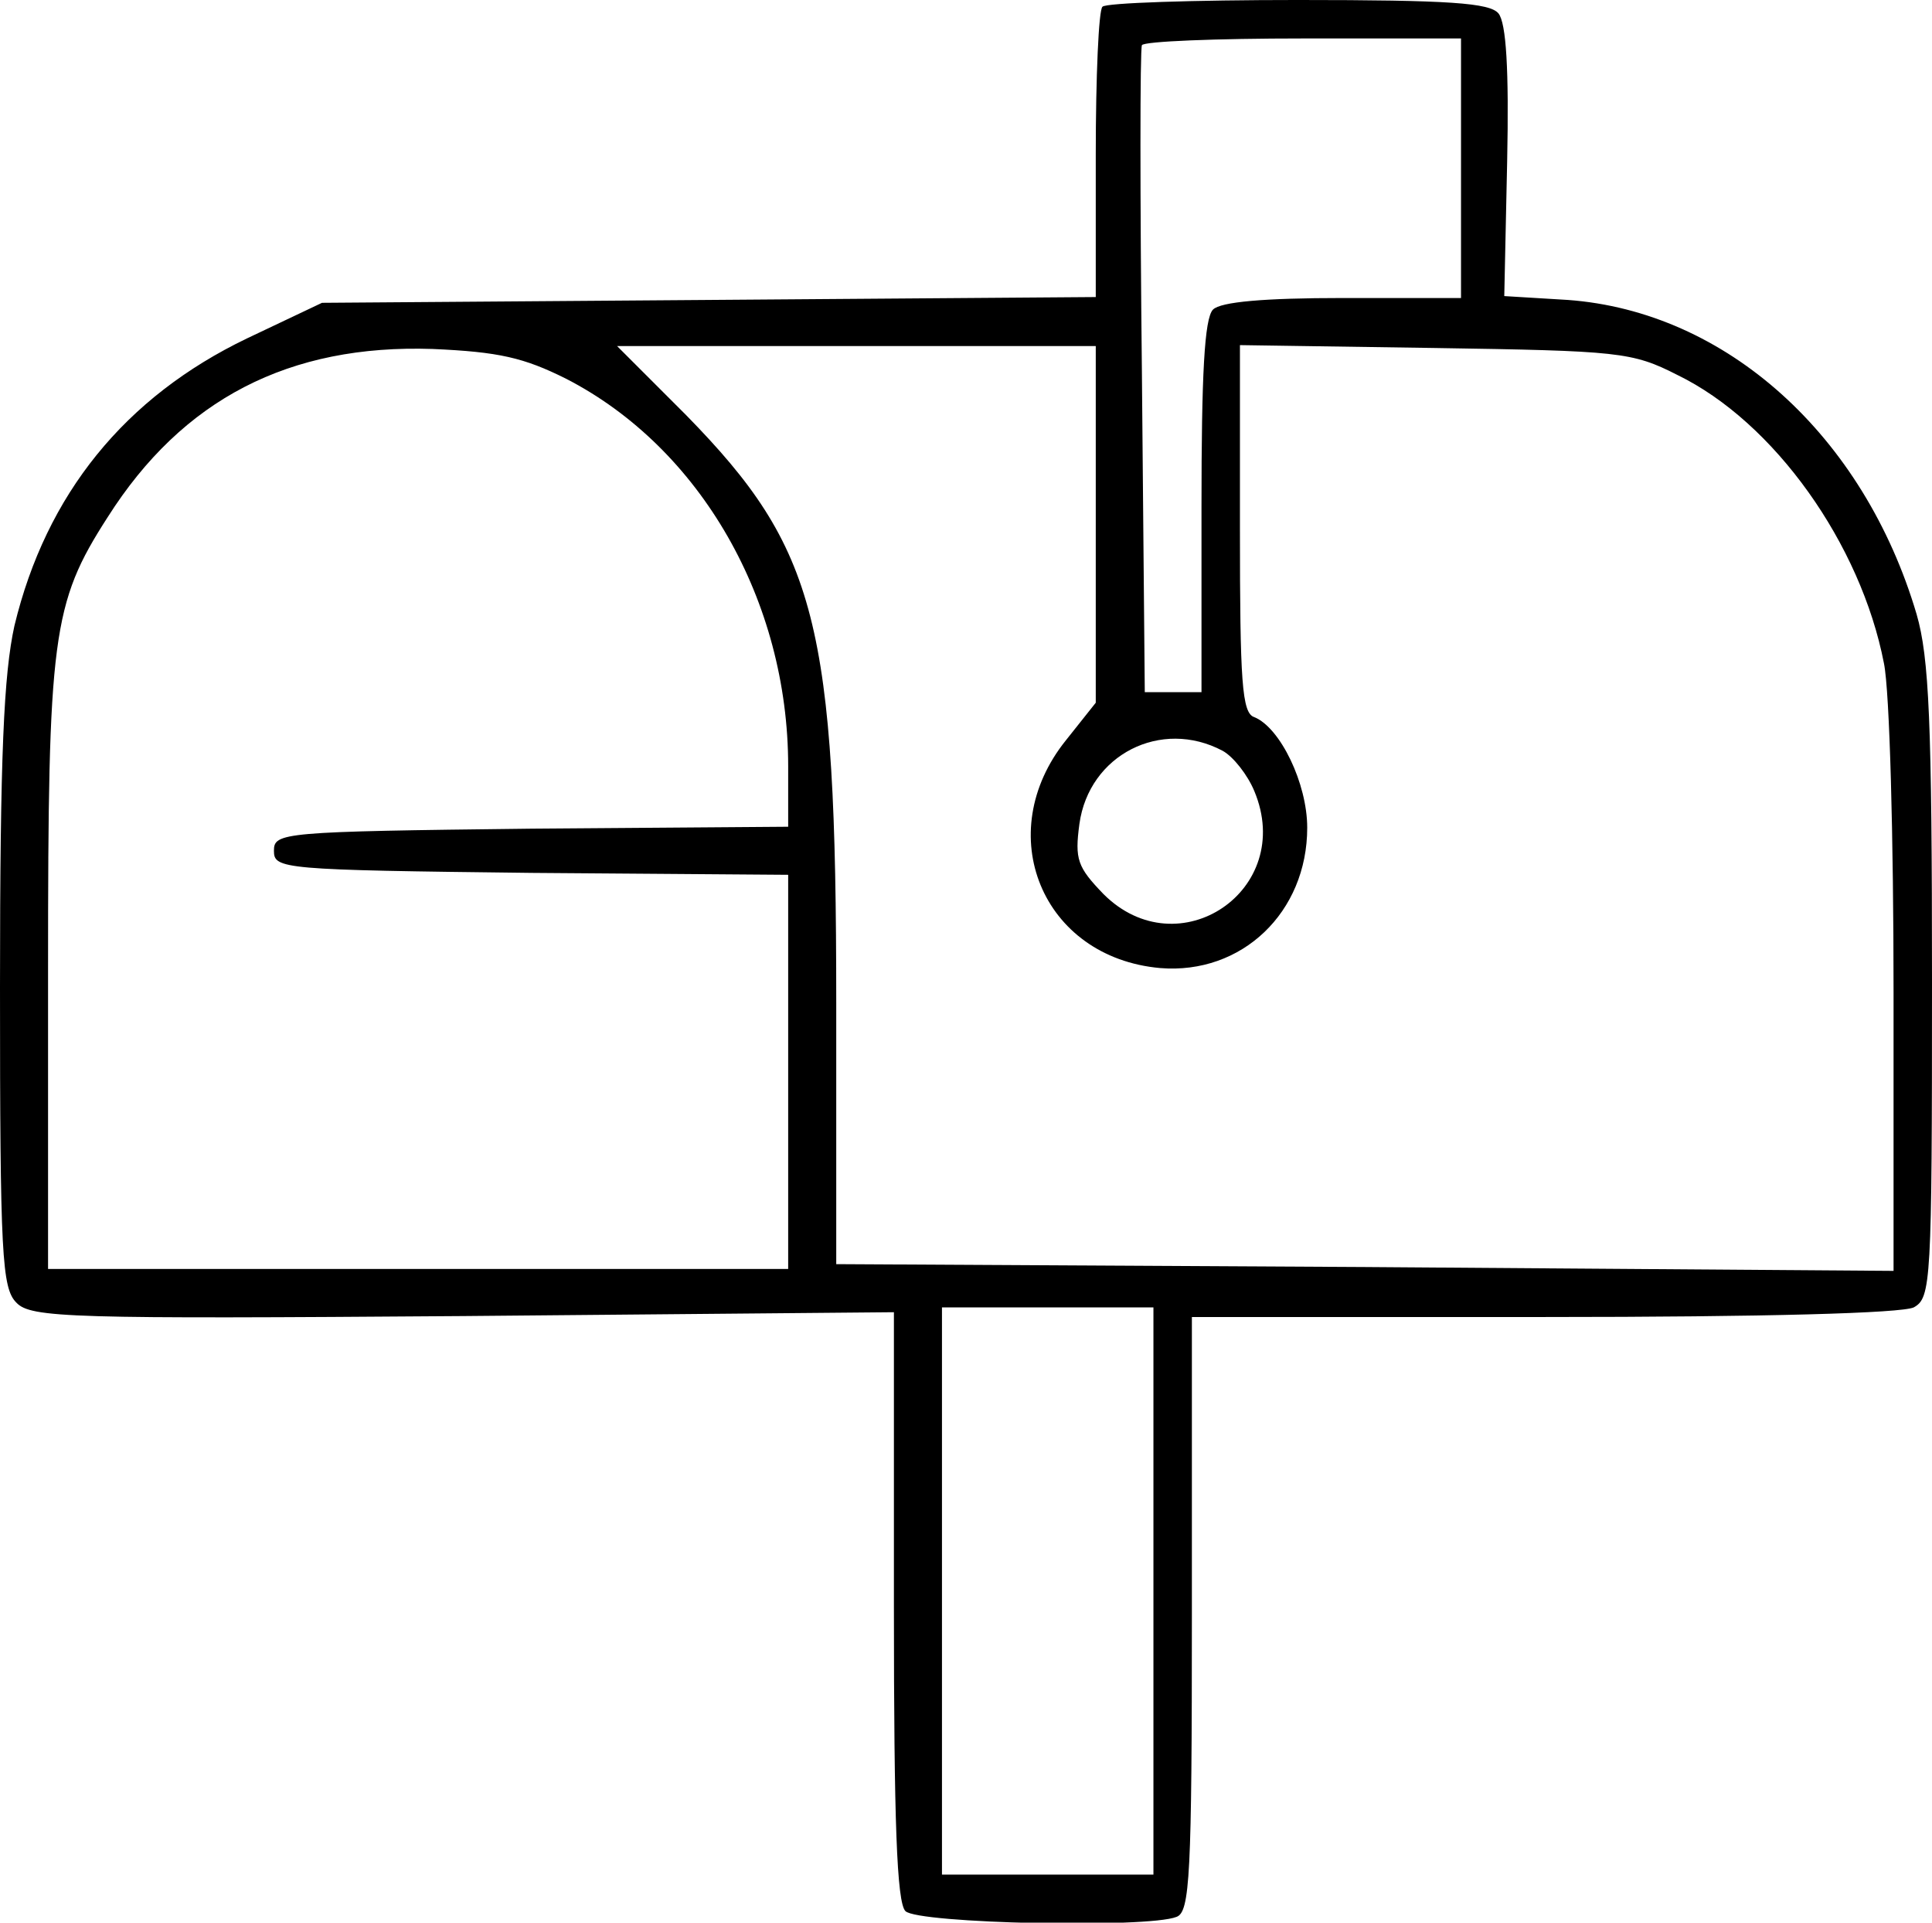 <?xml version="1.0" standalone="no"?>
<!DOCTYPE svg PUBLIC "-//W3C//DTD SVG 20010904//EN"
 "http://www.w3.org/TR/2001/REC-SVG-20010904/DTD/svg10.dtd">
<svg version="1.0" xmlns="http://www.w3.org/2000/svg"
 width="201pt" height="200pt" viewBox="0 0 201 200"
 preserveAspectRatio="xMidYMid meet">
<g transform="translate(0,200) scale(0.1,-0.1)"
fill="#000000" stroke="none">
<path d="M1147 1993 c-4 -3 -7 -73 -7 -154 l0 -148 -402 -3 -403 -3 -78 -37
c-127 -61 -209 -162 -242 -299 -11 -50 -15 -133 -15 -376 0 -278 2 -313 17
-328 15 -16 56 -17 465 -14 l448 4 0 -306 c0 -224 3 -308 12 -317 13 -13 252
-18 282 -6 14 5 16 43 16 315 l0 309 366 0 c233 0 372 4 385 10 18 10 19 25
19 339 0 270 -3 337 -16 382 -55 186 -198 315 -363 327 l-66 4 3 140 c2 96 -1
144 -9 154 -9 11 -51 14 -209 14 -108 0 -200 -3 -203 -7z m373 -168 l0 -135
-123 0 c-82 0 -127 -4 -135 -12 -9 -9 -12 -68 -12 -205 l0 -193 -30 0 -29 0
-3 333 c-2 182 -2 335 0 340 2 4 77 7 168 7 l164 0 0 -135z m-931 -219 c140
-72 231 -231 231 -403 l0 -63 -267 -2 c-260 -3 -268 -4 -268 -23 0 -19 8 -20
268 -23 l267 -2 0 -205 0 -205 -385 0 -385 0 0 313 c0 345 4 379 62 469 78
123 189 180 338 175 69 -3 95 -9 139 -31z m551 -152 l0 -185 -31 -39 c-78 -97
-25 -226 98 -237 85 -7 153 58 153 146 0 46 -28 104 -55 115 -13 4 -15 37 -15
196 l0 191 203 -3 c191 -3 205 -4 252 -28 101 -49 191 -176 215 -300 6 -29 10
-183 10 -342 l0 -290 -550 4 -550 3 0 272 c0 395 -20 472 -156 611 l-72 72
249 0 249 0 0 -186z m132 -235 c11 -6 26 -25 33 -42 43 -103 -79 -185 -157
-107 -27 28 -30 36 -25 73 10 72 85 110 149 76z m-72 -874 l0 -295 -110 0
-110 0 0 295 0 295 110 0 110 0 0 -295z"/>
</g>
</svg>
